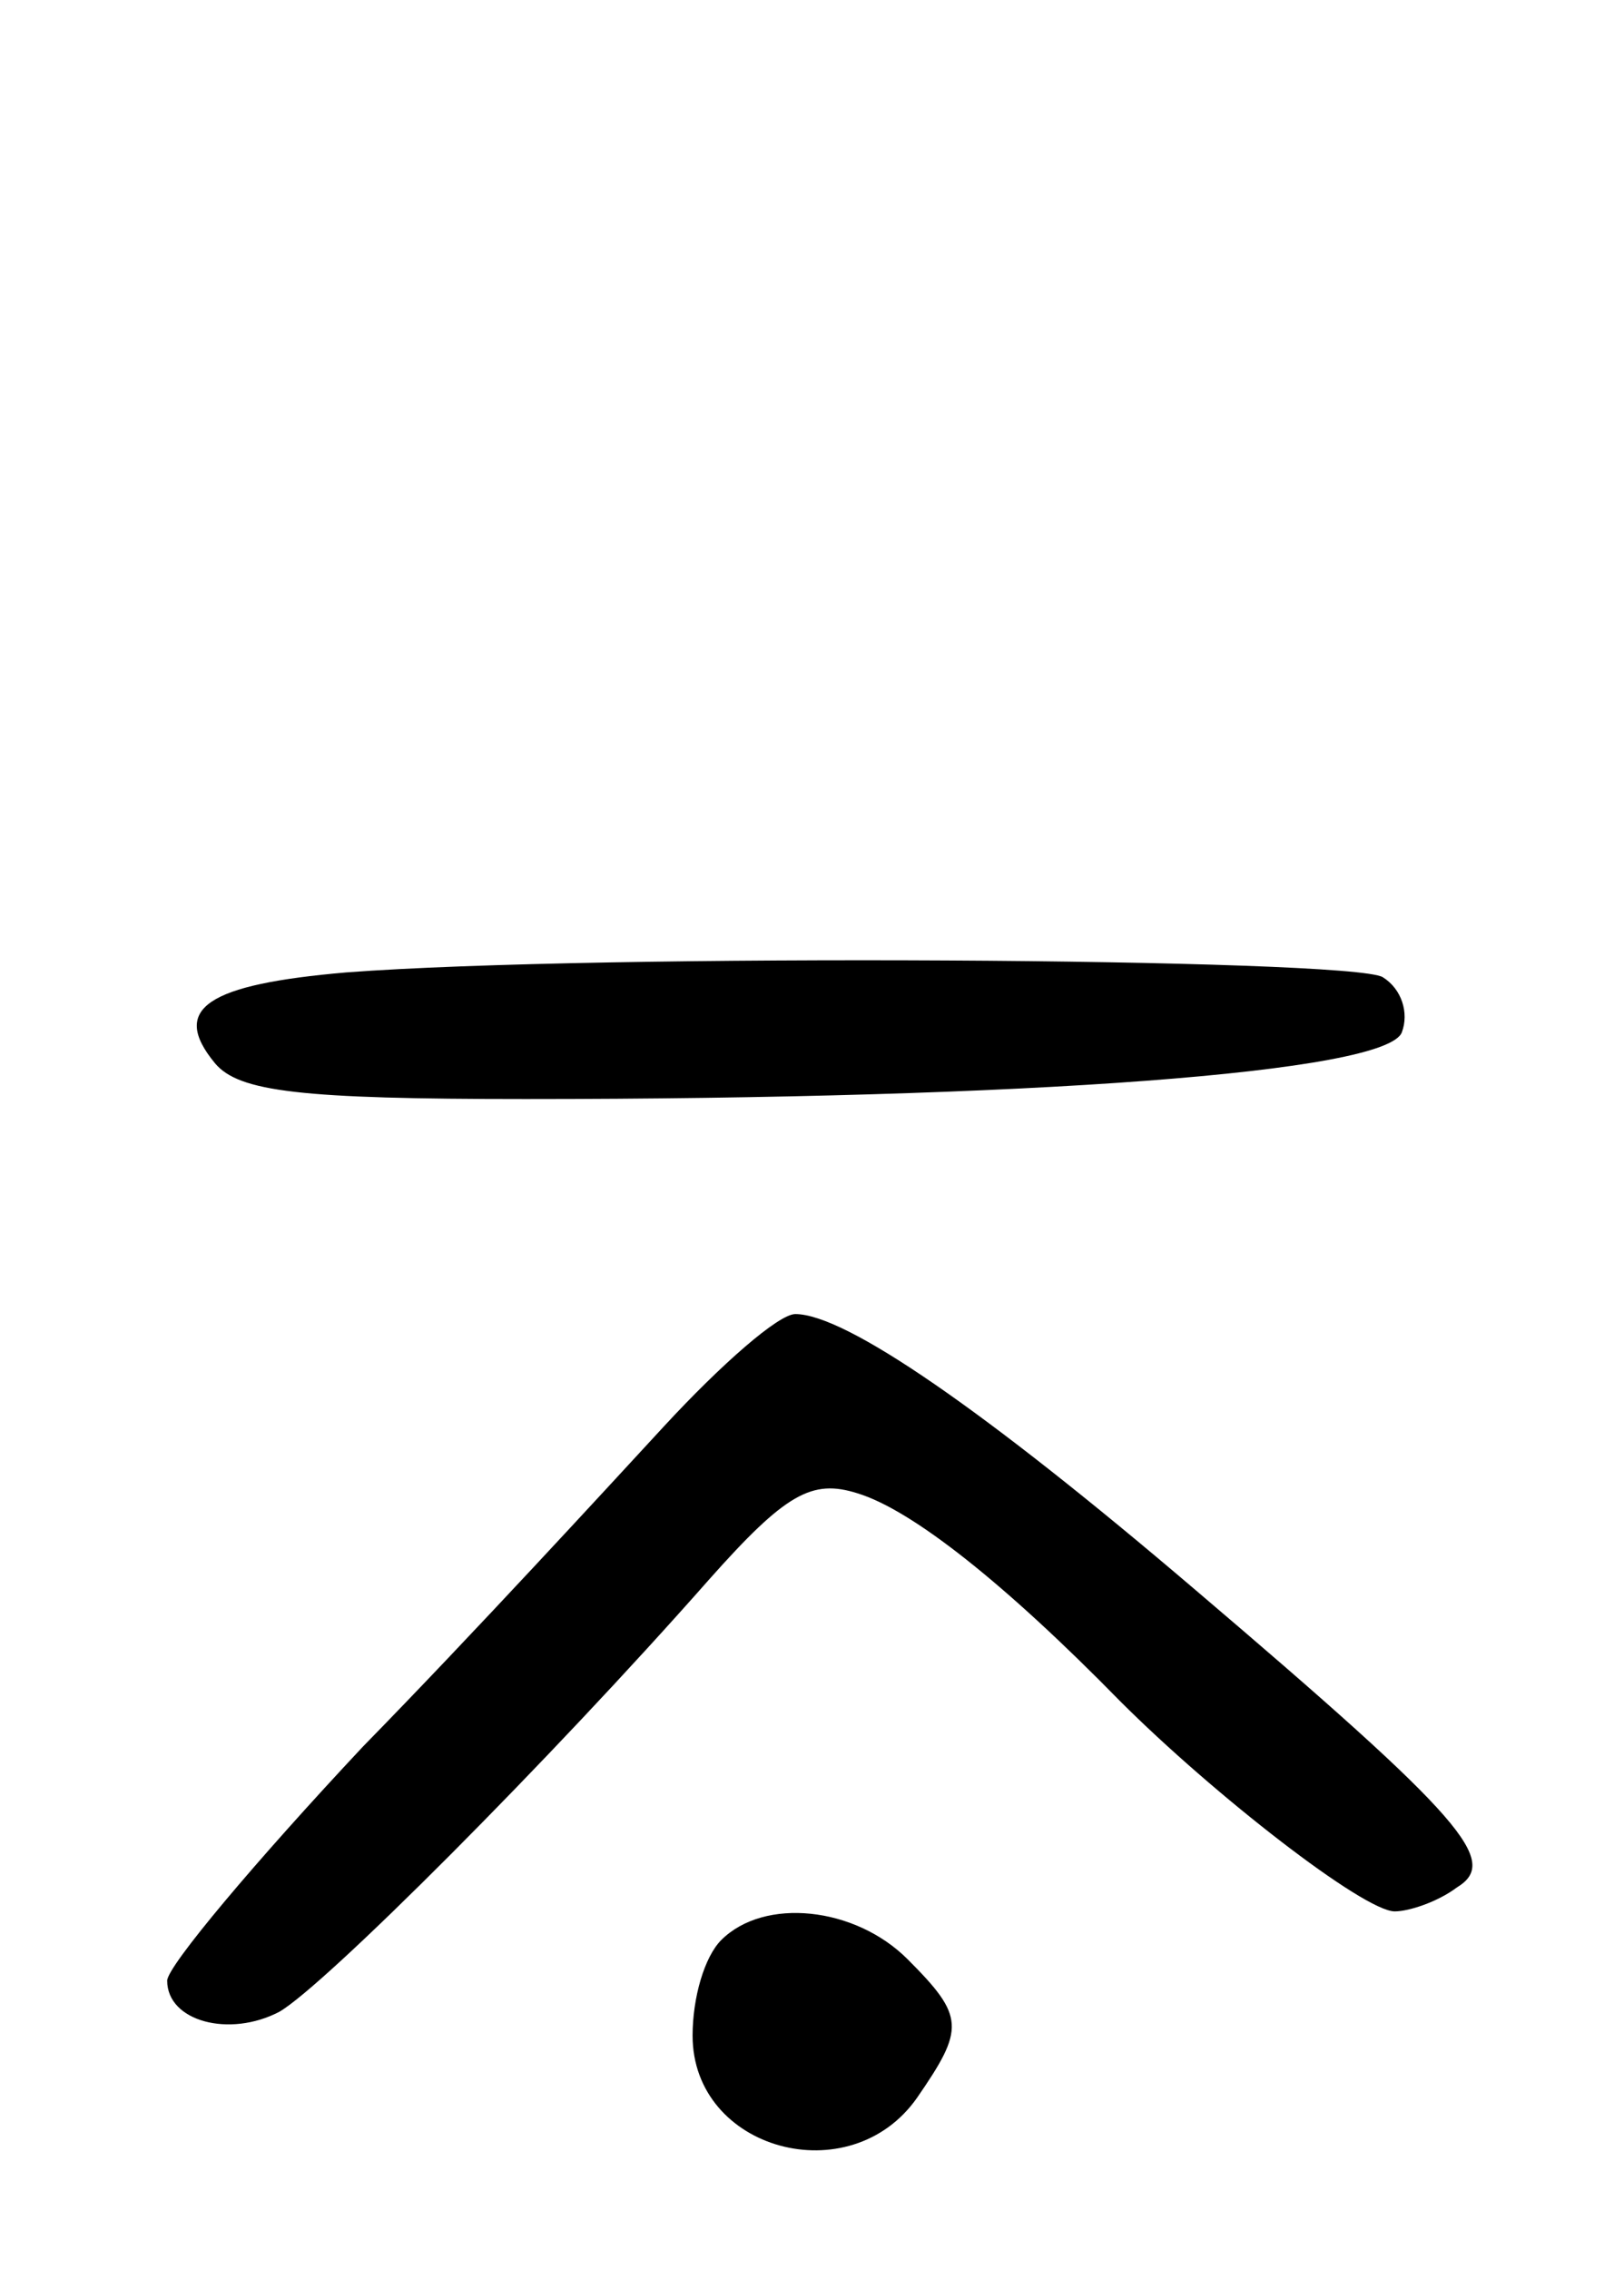 <svg version="1.0" xmlns="http://www.w3.org/2000/svg"
 width="68pt" height="95pt" viewBox="0 0 68 95"
 preserveAspectRatio="xMidYMid meet">
<g transform="translate(0,95) scale(0.1,-0.1)"
fill="#000000" stroke="none">
<path d="M145 543 c-58 -5 -74 -15 -55 -38 10 -12 36 -15 130 -15 209 0 361
11 367 28 3 8 0 18 -8 23 -13 8 -329 10 -434 2z"/>
<path d="M278 353 c-24 -26 -80 -87 -126 -134 -45 -48 -82 -92 -82 -98 0 -17
26 -24 47 -13 19 11 113 105 180 181 32 36 43 42 62 36 23 -7 62 -38 110 -87
39 -39 102 -88 115 -88 6 0 18 4 26 10 18 11 4 28 -110 125 -88 75 -146 115
-167 115 -7 0 -31 -21 -55 -47z"/>
<path d="M302 138 c-7 -7 -12 -24 -12 -40 0 -48 66 -66 94 -26 20 29 20 34 -4
58 -22 22 -60 26 -78 8z"/>
</g>
</svg>
